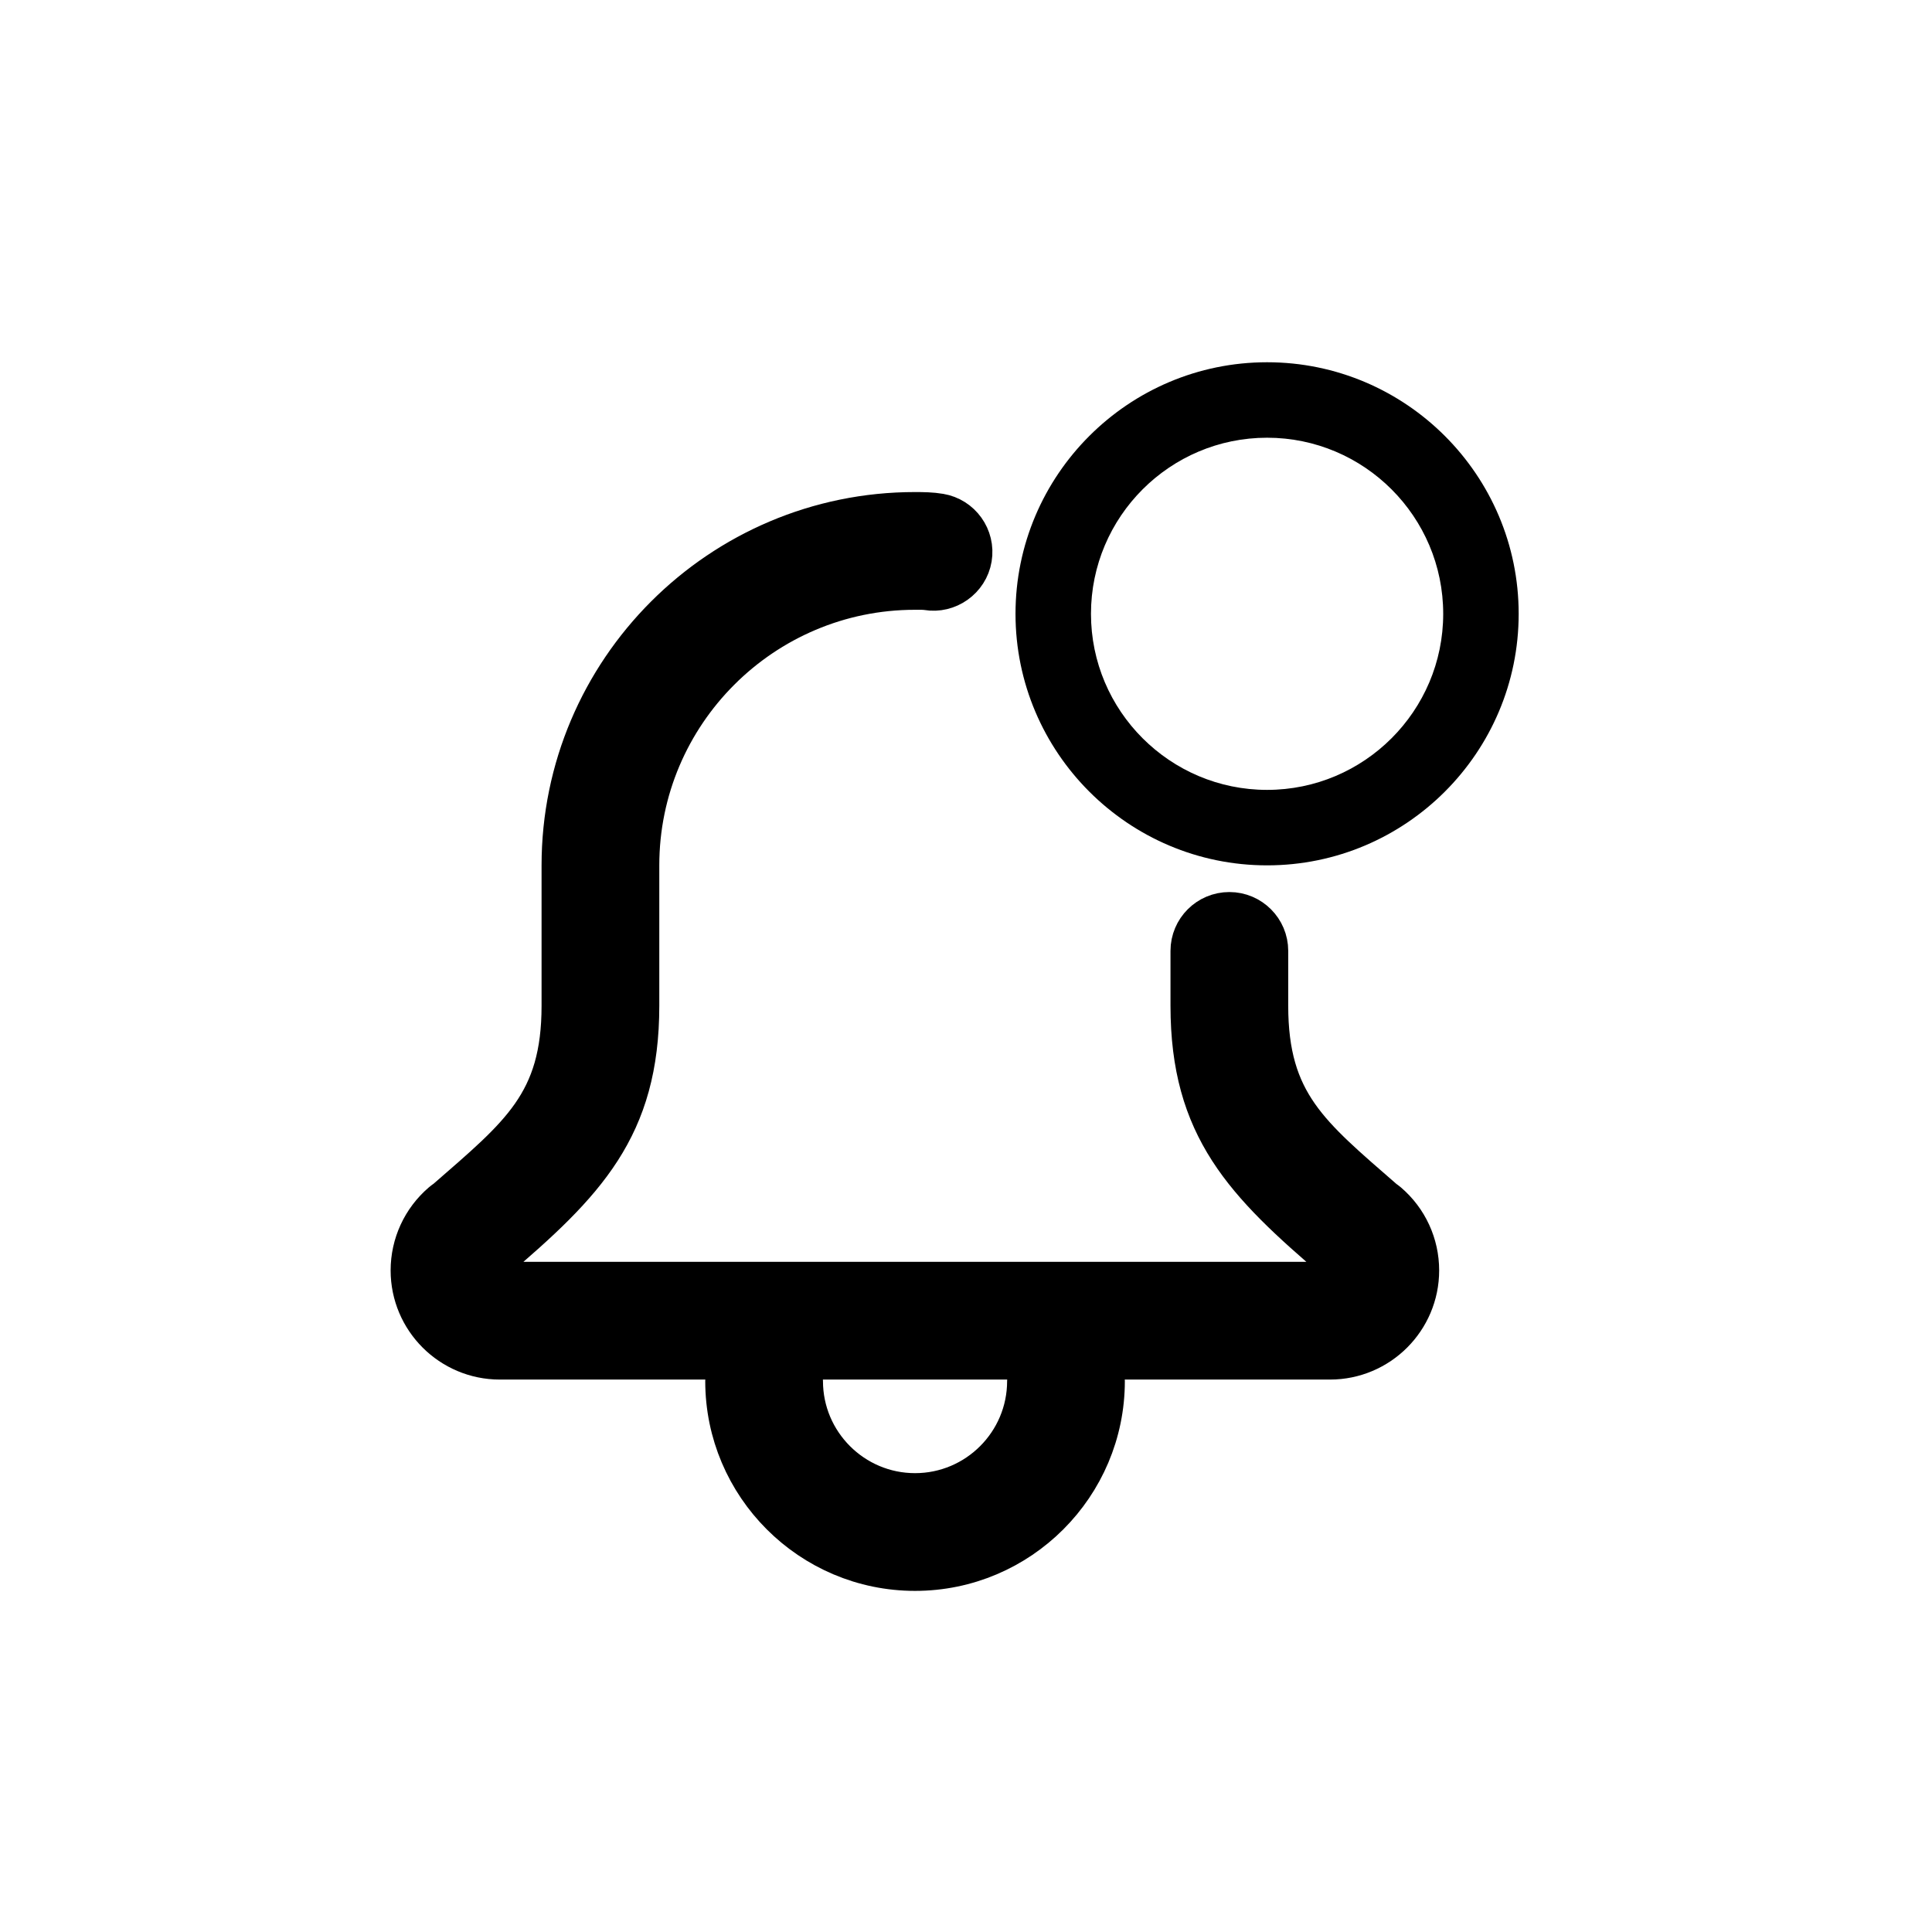 <!-- <svg width="20" height="21" viewBox="0 0 20 21" fill="none" xmlns="http://www.w3.org/2000/svg">
    <path
        d="M9.15625 20C7.43384 20 6.03125 18.5983 6.03125 16.875C6.03125 16.53 6.31125 16.25 6.65625
16.25C7.00125 16.25 7.28125 16.53 7.28125 16.875C7.28125 17.9092 8.12292 18.75 9.15625
18.75C10.1896
18.75 11.0312 17.9092 11.0312 16.875C11.0312 16.53 11.3112 16.25 11.6562 16.25C12.0013 16.25
12.2812
16.53 12.2812 16.875C12.2812 18.5983 10.8788 20 9.15625 20Z"
        fill="currentColor" stroke="currentColor" stroke-width="0.7" />
    <path
        d="M16.0286 16.5H2.27859C1.47446 16.5 0.820313 15.8459 0.820313 15.0417C0.820313 14.6149 1.00616
14.2109 1.33026 13.9333C1.35117 13.915 1.3736 13.8984 1.39694 13.8833C2.62024 12.8158 3.32031 12.28
3.32031 10.6583V8.33328C3.32031 5.11673 5.93781 2.5 9.15359 2.5C9.28696 2.5 9.43115 2.50244 9.56451
2.52502C9.90524 2.58163 10.1353 2.90421 10.0786 3.24417C10.022 3.58414 9.6936 3.81424 9.35944
3.75748C9.29276 3.74664 9.21951 3.75 9.15359 3.75C6.62704 3.75 4.57031 5.80582 4.57031
8.33328V10.6583C4.57031 12.6717 3.68774 13.5767 2.15118 14.8841C2.13867 14.8942 2.12784 14.9033
2.11441 14.9125C2.09198 14.9409 2.07031 14.9842 2.07031 15.0417C2.07031 15.1549 2.16537 15.25
2.27859 15.25H16.0286C16.142 15.25 16.237 15.1549 16.237 15.0417C16.237 14.9833 16.2154 14.9409
16.192 14.9125C16.1795 14.9033 16.1687 14.8942 16.1562 14.8841C14.6187 13.5758 13.737 12.6717
13.737
10.6583V9.75006C13.737 9.40506 14.017 9.12506 14.362 9.12506C14.707 9.12506 14.987 9.40506 14.987
9.75006V10.6583C14.987 12.2809 15.6879 12.8174 16.9128 13.8859C16.9353 13.9008 16.9569 13.9167
16.9769 13.9342C17.3012 14.2109 17.487 14.6149 17.487 15.0417C17.487 15.8459 16.8329 16.5 16.0286
16.5Z"
        fill="currentColor" stroke="currentColor" stroke-width="0.7" />
    <mask id="path-3-inside-1_0_1" fill="currentColor">
        <path
            d="M14.987 8.33328C12.6895 8.33328 10.8203 6.46423 10.8203 4.16672C10.8203 1.8692 12.6895 0 14.987
0C17.2845 0 19.1536 1.8692 19.1536 4.16672C19.1536 6.46423 17.2845 8.33328 14.987 8.33328ZM14.987
1.25C13.3786 1.25 12.0703 2.55829 12.0703 4.16672C12.0703 5.77499 13.3786 7.08328 14.987
7.08328C16.5953 7.08328 17.9036 5.77499 17.9036 4.16672C17.9036 2.55829 16.5953 1.25 14.987 1.25Z"
/>
    </mask>
    <path
        d="M14.987 8.33328C12.6895 8.33328 10.8203 6.46423 10.8203 4.16672C10.8203 1.8692 12.6895 0 14.987
0C17.2845 0 19.1536 1.8692 19.1536 4.16672C19.1536 6.46423 17.2845 8.33328 14.987 8.33328ZM14.987
1.25C13.3786 1.25 12.0703 2.55829 12.0703 4.16672C12.0703 5.77499 13.3786 7.08328 14.987
7.08328C16.5953 7.08328 17.9036 5.77499 17.9036 4.16672C17.9036 2.55829 16.5953 1.25 14.987 1.25Z"
        fill="currentColor" />
    <path
        d="M14.987 6.33328C13.794 6.33328 12.8203 5.35957 12.8203 4.16672H8.82031C8.82031 7.5689 11.585
10.3333 14.987 10.3333V6.33328ZM12.8203 4.16672C12.8203 2.97377 13.7941 2 14.987 2V-2C11.5849 -2
8.82031 0.764632 8.82031 4.16672H12.8203ZM14.987 2C16.1799 2 17.1536 2.97368 17.1536
4.16672L21.1536
4.16672C21.1536 0.764727 18.3892 -2 14.987 -2V2ZM17.1536 4.16672C17.1536 5.35966 16.18 6.33328
14.987 6.33328V10.3333C18.3891 10.3333 21.1536 7.5688 21.1536 4.16672L17.1536 4.16672ZM14.987
-0.75C12.274 -0.75 10.0703 1.45372 10.0703 4.16672H14.0703C14.0703 3.66286 14.4832 3.25 14.987
3.25V-0.75ZM10.0703 4.16672C10.0703 6.87963 12.2741 9.08328 14.987 9.08328V5.08328C14.4831 5.08328
14.0703 4.67036 14.0703 4.16672H10.0703ZM14.987 9.08328C17.6999 9.08328 19.9036 6.87956 19.9036
4.16672L15.9036 4.16672C15.9036 4.67042 15.4907 5.08328 14.987 5.08328V9.08328ZM19.9036
4.16672C19.9036 1.45379 17.6999 -0.75 14.987 -0.75V3.25C15.4907 3.25 15.9036 3.66279 15.9036
4.16672L19.9036 4.16672Z"
        fill="currentColor" mask="url(#path-3-inside-1_0_1)" />
</svg> -->


<svg width="32" height="32" viewBox="0 0 32 32" fill="none" xmlns="http://www.w3.org/2000/svg">
    <path
        d="M15.156 26C13.434 26 12.031 24.598 12.031 22.875C12.031 22.53 12.311 22.25 12.656 22.25C13.001 22.25 13.281 22.53 13.281 22.875C13.281 23.909 14.123 24.75 15.156 24.75C16.19 24.75 17.031 23.909 17.031 22.875C17.031 22.53 17.311 22.25 17.656 22.25C18.001 22.25 18.281 22.53 18.281 22.875C18.281 24.598 16.879 26 15.156 26Z"
        fill="currentColor" stroke="currentColor" stroke-width="0.7" />
    <path
        d="M22.029 22.5H8.279C7.474 22.5 6.82 21.846 6.82 21.042C6.82 20.615 7.006 20.211 7.33 19.933C7.351 19.915 7.374 19.898 7.397 19.883C8.62 18.816 9.32 18.28 9.32 16.658V14.333C9.32 11.117 11.938 8.5 15.154 8.5C15.287 8.5 15.431 8.502 15.565 8.525C15.905 8.582 16.135 8.904 16.079 9.244C16.022 9.584 15.694 9.814 15.359 9.757C15.293 9.747 15.22 9.75 15.154 9.75C12.627 9.75 10.57 11.806 10.57 14.333V16.658C10.57 18.672 9.688 19.577 8.151 20.884C8.139 20.894 8.128 20.903 8.114 20.913C8.092 20.941 8.07 20.984 8.07 21.042C8.07 21.155 8.165 21.25 8.279 21.25H22.029C22.142 21.25 22.237 21.155 22.237 21.042C22.237 20.983 22.215 20.941 22.192 20.913C22.18 20.903 22.169 20.894 22.156 20.884C20.619 19.576 19.737 18.672 19.737 16.658V15.75C19.737 15.405 20.017 15.125 20.362 15.125C20.707 15.125 20.987 15.405 20.987 15.75V16.658C20.987 18.281 21.688 18.817 22.913 19.886C22.935 19.901 22.957 19.917 22.977 19.934C23.301 20.211 23.487 20.615 23.487 21.042C23.487 21.846 22.833 22.5 22.029 22.5Z"
        fill="currentColor" stroke="currentColor" stroke-width="0.7" />
    <mask id="path-3-inside-1_9_21794" fill="transparent">
        <path
            d="M20.987 14.333C18.689 14.333 16.82 12.464 16.82 10.167C16.82 7.869 18.689 6 20.987 6C23.285 6 25.154 7.869 25.154 10.167C25.154 12.464 23.285 14.333 20.987 14.333ZM20.987 7.25C19.379 7.25 18.07 8.558 18.07 10.167C18.07 11.775 19.379 13.083 20.987 13.083C22.595 13.083 23.904 11.775 23.904 10.167C23.904 8.558 22.595 7.25 20.987 7.25Z" />
    </mask>
    <path
        d="M20.987 14.333C18.689 14.333 16.82 12.464 16.82 10.167C16.82 7.869 18.689 6 20.987 6C23.285 6 25.154 7.869 25.154 10.167C25.154 12.464 23.285 14.333 20.987 14.333ZM20.987 7.25C19.379 7.25 18.07 8.558 18.07 10.167C18.07 11.775 19.379 13.083 20.987 13.083C22.595 13.083 23.904 11.775 23.904 10.167C23.904 8.558 22.595 7.25 20.987 7.25Z"
        fill="currentColor" />
    <path
        d="M20.987 8.778C21.758 8.778 22.376 9.396 22.376 10.167H11.265C11.265 15.533 15.621 19.889 20.987 19.889V8.778ZM22.376 10.167C22.376 10.937 21.758 11.556 20.987 11.556V0.444C15.621 0.444 11.265 4.801 11.265 10.167H22.376ZM20.987 11.556C20.216 11.556 19.598 10.937 19.598 10.167H30.709C30.709 4.801 26.353 0.444 20.987 0.444V11.556ZM19.598 10.167C19.598 9.396 20.216 8.778 20.987 8.778V19.889C26.353 19.889 30.709 15.533 30.709 10.167H19.598ZM20.987 1.694C16.31 1.694 12.515 5.49 12.515 10.167H23.626C23.626 11.627 22.447 12.806 20.987 12.806V1.694ZM12.515 10.167C12.515 14.843 16.311 18.639 20.987 18.639V7.528C22.447 7.528 23.626 8.707 23.626 10.167H12.515ZM20.987 18.639C25.664 18.639 29.459 14.843 29.459 10.167H18.348C18.348 8.707 19.527 7.528 20.987 7.528V18.639ZM29.459 10.167C29.459 5.49 25.664 1.694 20.987 1.694V12.806C19.527 12.806 18.348 11.626 18.348 10.167H29.459Z"
        fill="currentColor" mask="url(#path-3-inside-1_9_21794)" />
    <path
        d="M19.948 12V11.646L21.042 10.513C21.159 10.39 21.255 10.282 21.331 10.19C21.407 10.096 21.465 10.007 21.503 9.923C21.541 9.839 21.559 9.749 21.559 9.655C21.559 9.547 21.534 9.455 21.484 9.377C21.433 9.298 21.364 9.237 21.277 9.195C21.19 9.152 21.091 9.131 20.982 9.131C20.866 9.131 20.765 9.154 20.679 9.202C20.593 9.249 20.526 9.316 20.48 9.402C20.434 9.488 20.41 9.589 20.41 9.705H19.945C19.945 9.508 19.99 9.336 20.081 9.189C20.171 9.042 20.295 8.928 20.453 8.847C20.611 8.765 20.79 8.723 20.991 8.723C21.194 8.723 21.373 8.764 21.528 8.845C21.684 8.925 21.805 9.034 21.892 9.173C21.98 9.311 22.023 9.467 22.023 9.64C22.023 9.76 22.001 9.878 21.956 9.992C21.912 10.107 21.834 10.235 21.724 10.376C21.613 10.516 21.459 10.686 21.263 10.886L20.62 11.558V11.582H22.076V12H19.948Z"
        fill="transparent" />
</svg>
    